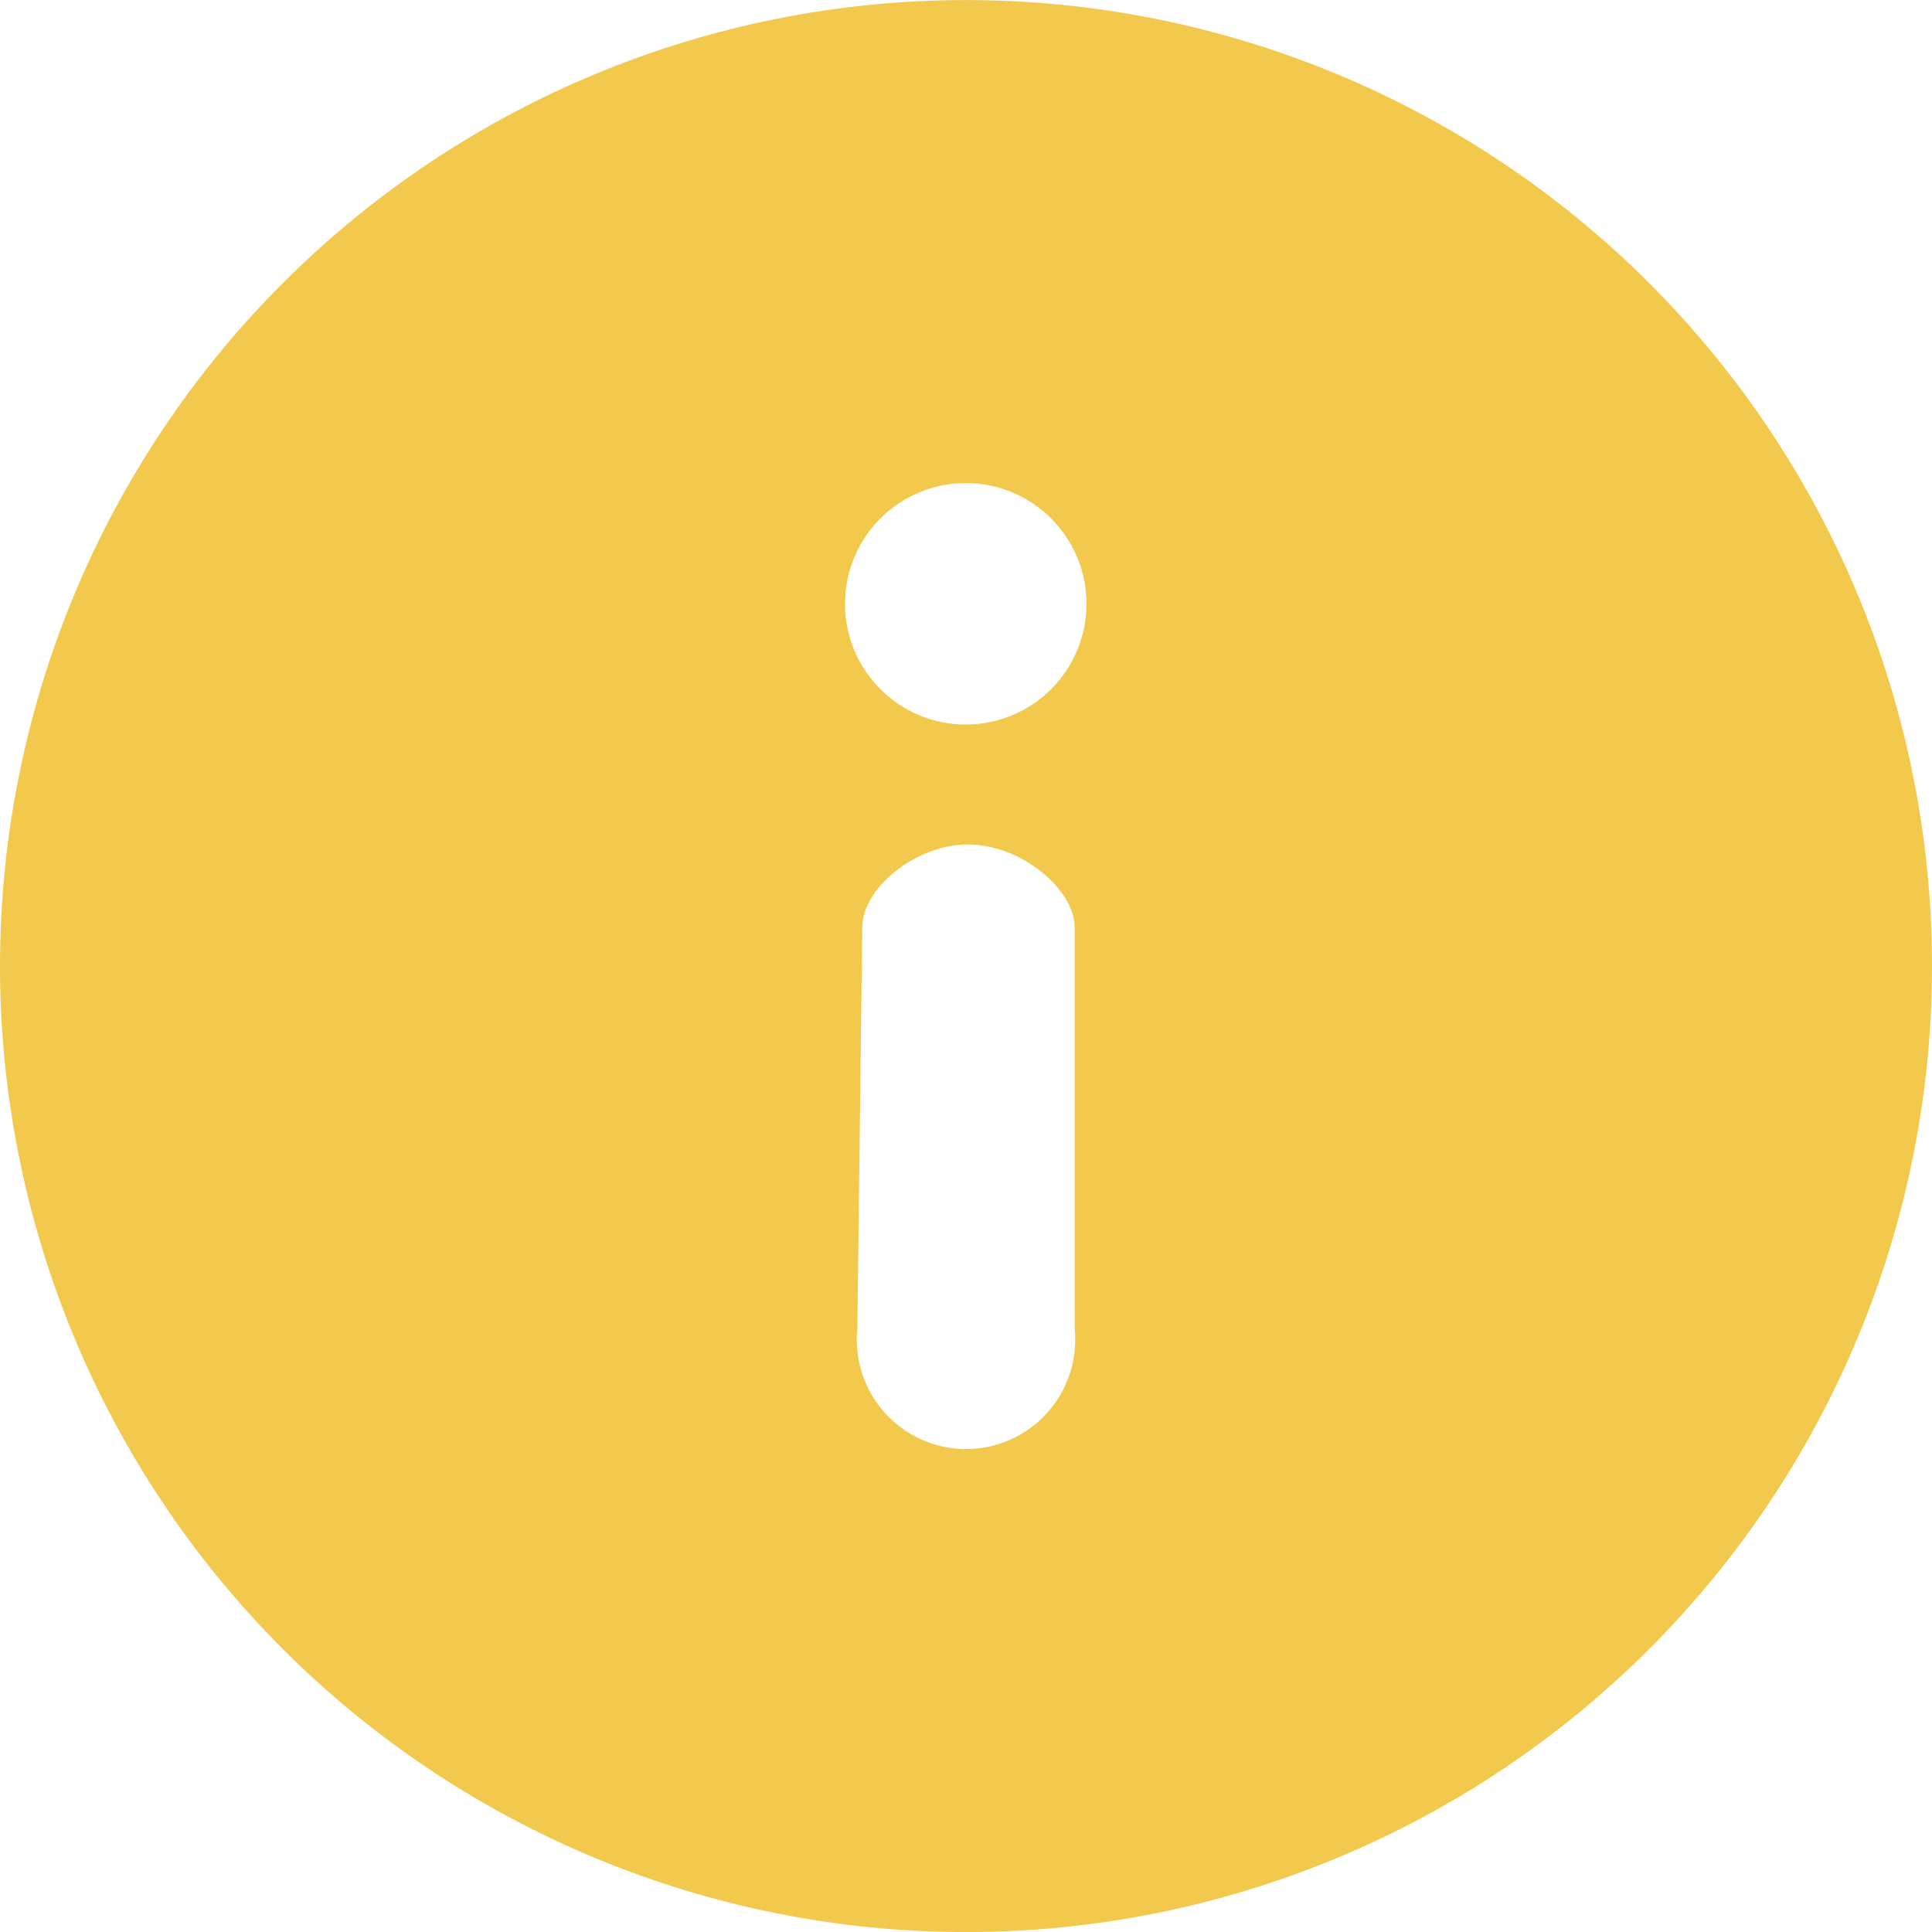 <svg width="32" height="32" viewBox="0 0 32 32" fill="none" xmlns="http://www.w3.org/2000/svg">
<g clip-path="url(#clip0)">
<path fill-rule="evenodd" clip-rule="evenodd" d="M1.39876e-06 16.001C1.76974e-06 11.758 1.686 7.688 4.686 4.687C7.687 1.687 11.757 0.001 16 0.001C20.244 0.001 24.313 1.687 27.314 4.687C30.314 7.688 32 11.758 32 16.001C32 20.244 30.314 24.314 27.314 27.315C24.313 30.315 20.244 32.001 16 32.001C11.757 32.001 7.687 30.315 4.686 27.315C1.686 24.314 1.02779e-06 20.244 1.39876e-06 16.001ZM16 24.001C16.253 24.001 16.503 23.948 16.734 23.845C16.965 23.742 17.172 23.593 17.341 23.405C17.511 23.218 17.639 22.997 17.718 22.757C17.797 22.517 17.825 22.262 17.8 22.011L17.8 15.361C17.8 14.721 16.884 13.967 16 13.987C15.141 14.006 14.282 14.721 14.282 15.361L14.2 22.011C14.175 22.262 14.203 22.517 14.282 22.757C14.361 22.997 14.489 23.218 14.659 23.405C14.828 23.593 15.035 23.742 15.266 23.845C15.497 23.948 15.747 24.001 16 24.001ZM15.996 12.001C16.526 12.001 17.035 11.79 17.41 11.415C17.785 11.04 17.996 10.531 17.996 10.001C17.996 9.471 17.785 8.962 17.41 8.587C17.035 8.212 16.526 8.001 15.996 8.001C15.466 8.001 14.957 8.212 14.582 8.587C14.207 8.962 13.996 9.471 13.996 10.001C13.996 10.531 14.207 11.04 14.582 11.415C14.957 11.79 15.466 12.001 15.996 12.001Z" fill="#F2C94C"/>
</g>
<defs>
<clipPath id="clip0">
<rect width="32" height="32" fill="white"/>
</clipPath>
</defs>
</svg>
